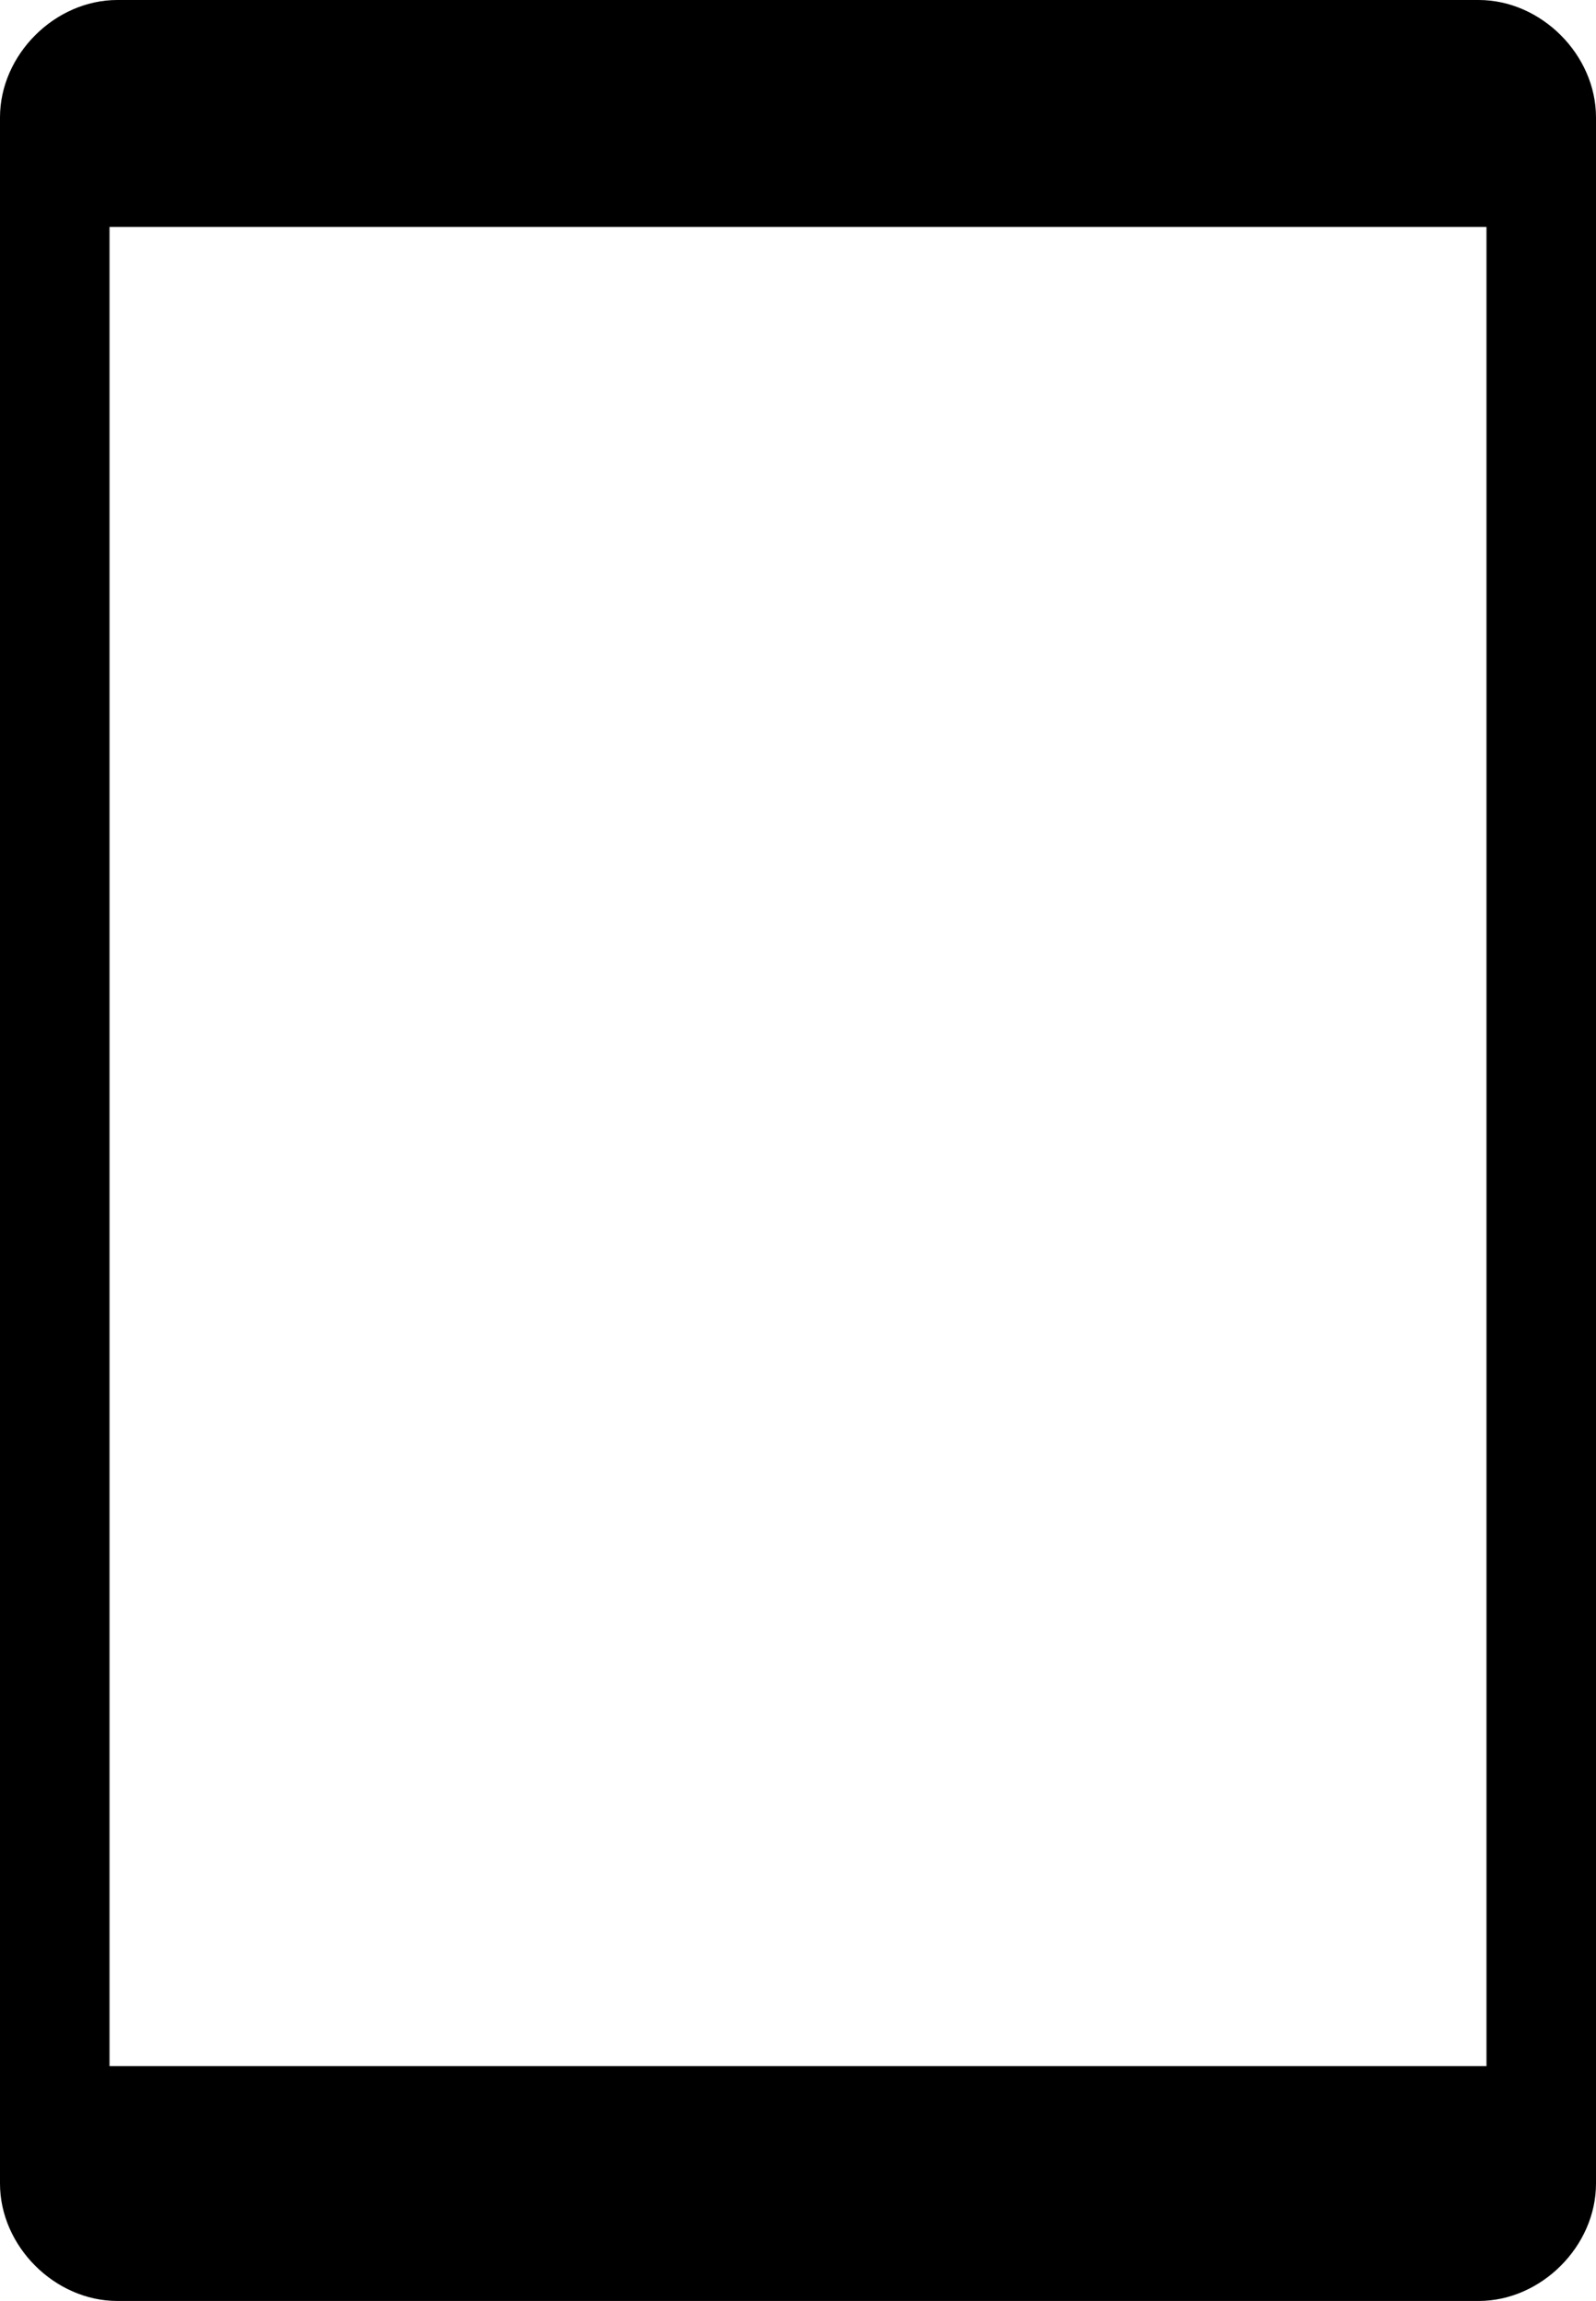<?xml version="1.0" encoding="utf-8"?>
<!-- Generator: Adobe Illustrator 16.0.0, SVG Export Plug-In . SVG Version: 6.00 Build 0)  -->
<!DOCTYPE svg PUBLIC "-//W3C//DTD SVG 1.1//EN" "http://www.w3.org/Graphics/SVG/1.1/DTD/svg11.dtd">
<svg version="1.1" id="Layer_x5F_1" xmlns="http://www.w3.org/2000/svg" xmlns:xlink="http://www.w3.org/1999/xlink" x="0px"
	 y="0px" width="204px" height="294px" viewBox="0 0 204 294" enable-background="new 0 0 204 294" xml:space="preserve">
<rect x="76" y="267" fill="#000000" width="52" height="24"/>
<g>
	<path fill="#000000" d="M15,293c-7.458,0-14-6.542-14-14V15C1,7.542,7.542,1,15,1h174c7.458,0,14,6.542,14,14v264
		c0,7.458-6.542,14-14,14H15z M102,269c-4.794,0-9,4.673-9,10c0,4.542,4.458,9,9,9c5.634,0,9-4.576,9-9
		C111,273.111,107.299,269,102,269z M14,28c-0.552,0-1,0.448-1,1v235c0,0.553,0.448,1,1,1h176c0.553,0,1-0.447,1-1V29
		c0-0.552-0.447-1-1-1H14z"/>
	<path fill="#000000" d="M189,2c6.925,0,13,6.075,13,13v264c0,6.925-6.075,13-13,13H15c-6.925,0-13-6.075-13-13V15
		C2,8.075,8.075,2,15,2H189 M14,266h176c1.104,0,2-0.896,2-2V29c0-1.104-0.896-2-2-2H14c-1.104,0-2,0.896-2,2v235
		C12,265.104,12.896,266,14,266 M102,288c5.634,0,9-4.357,9-8.571c0-5.463-3.785-9.429-9-9.429c-4.794,0-9,4.407-9,9.429
		C93,283.835,97.374,288,102,288 M189,0H15C7,0,0,7,0,15v264c0,8,7,15,15,15h174c8,0,15-7,15-15V15C204,7,197,0,189,0L189,0z
		 M14,264V29h176v235H14L14,264z M102,286.286c-3.6,0-7.2-3.429-7.2-6.857c0-4.286,3.6-7.714,7.2-7.714c4.5,0,7.2,3.429,7.2,7.714
		C109.2,282.857,106.5,286.286,102,286.286L102,286.286z"/>
</g>
</svg>
